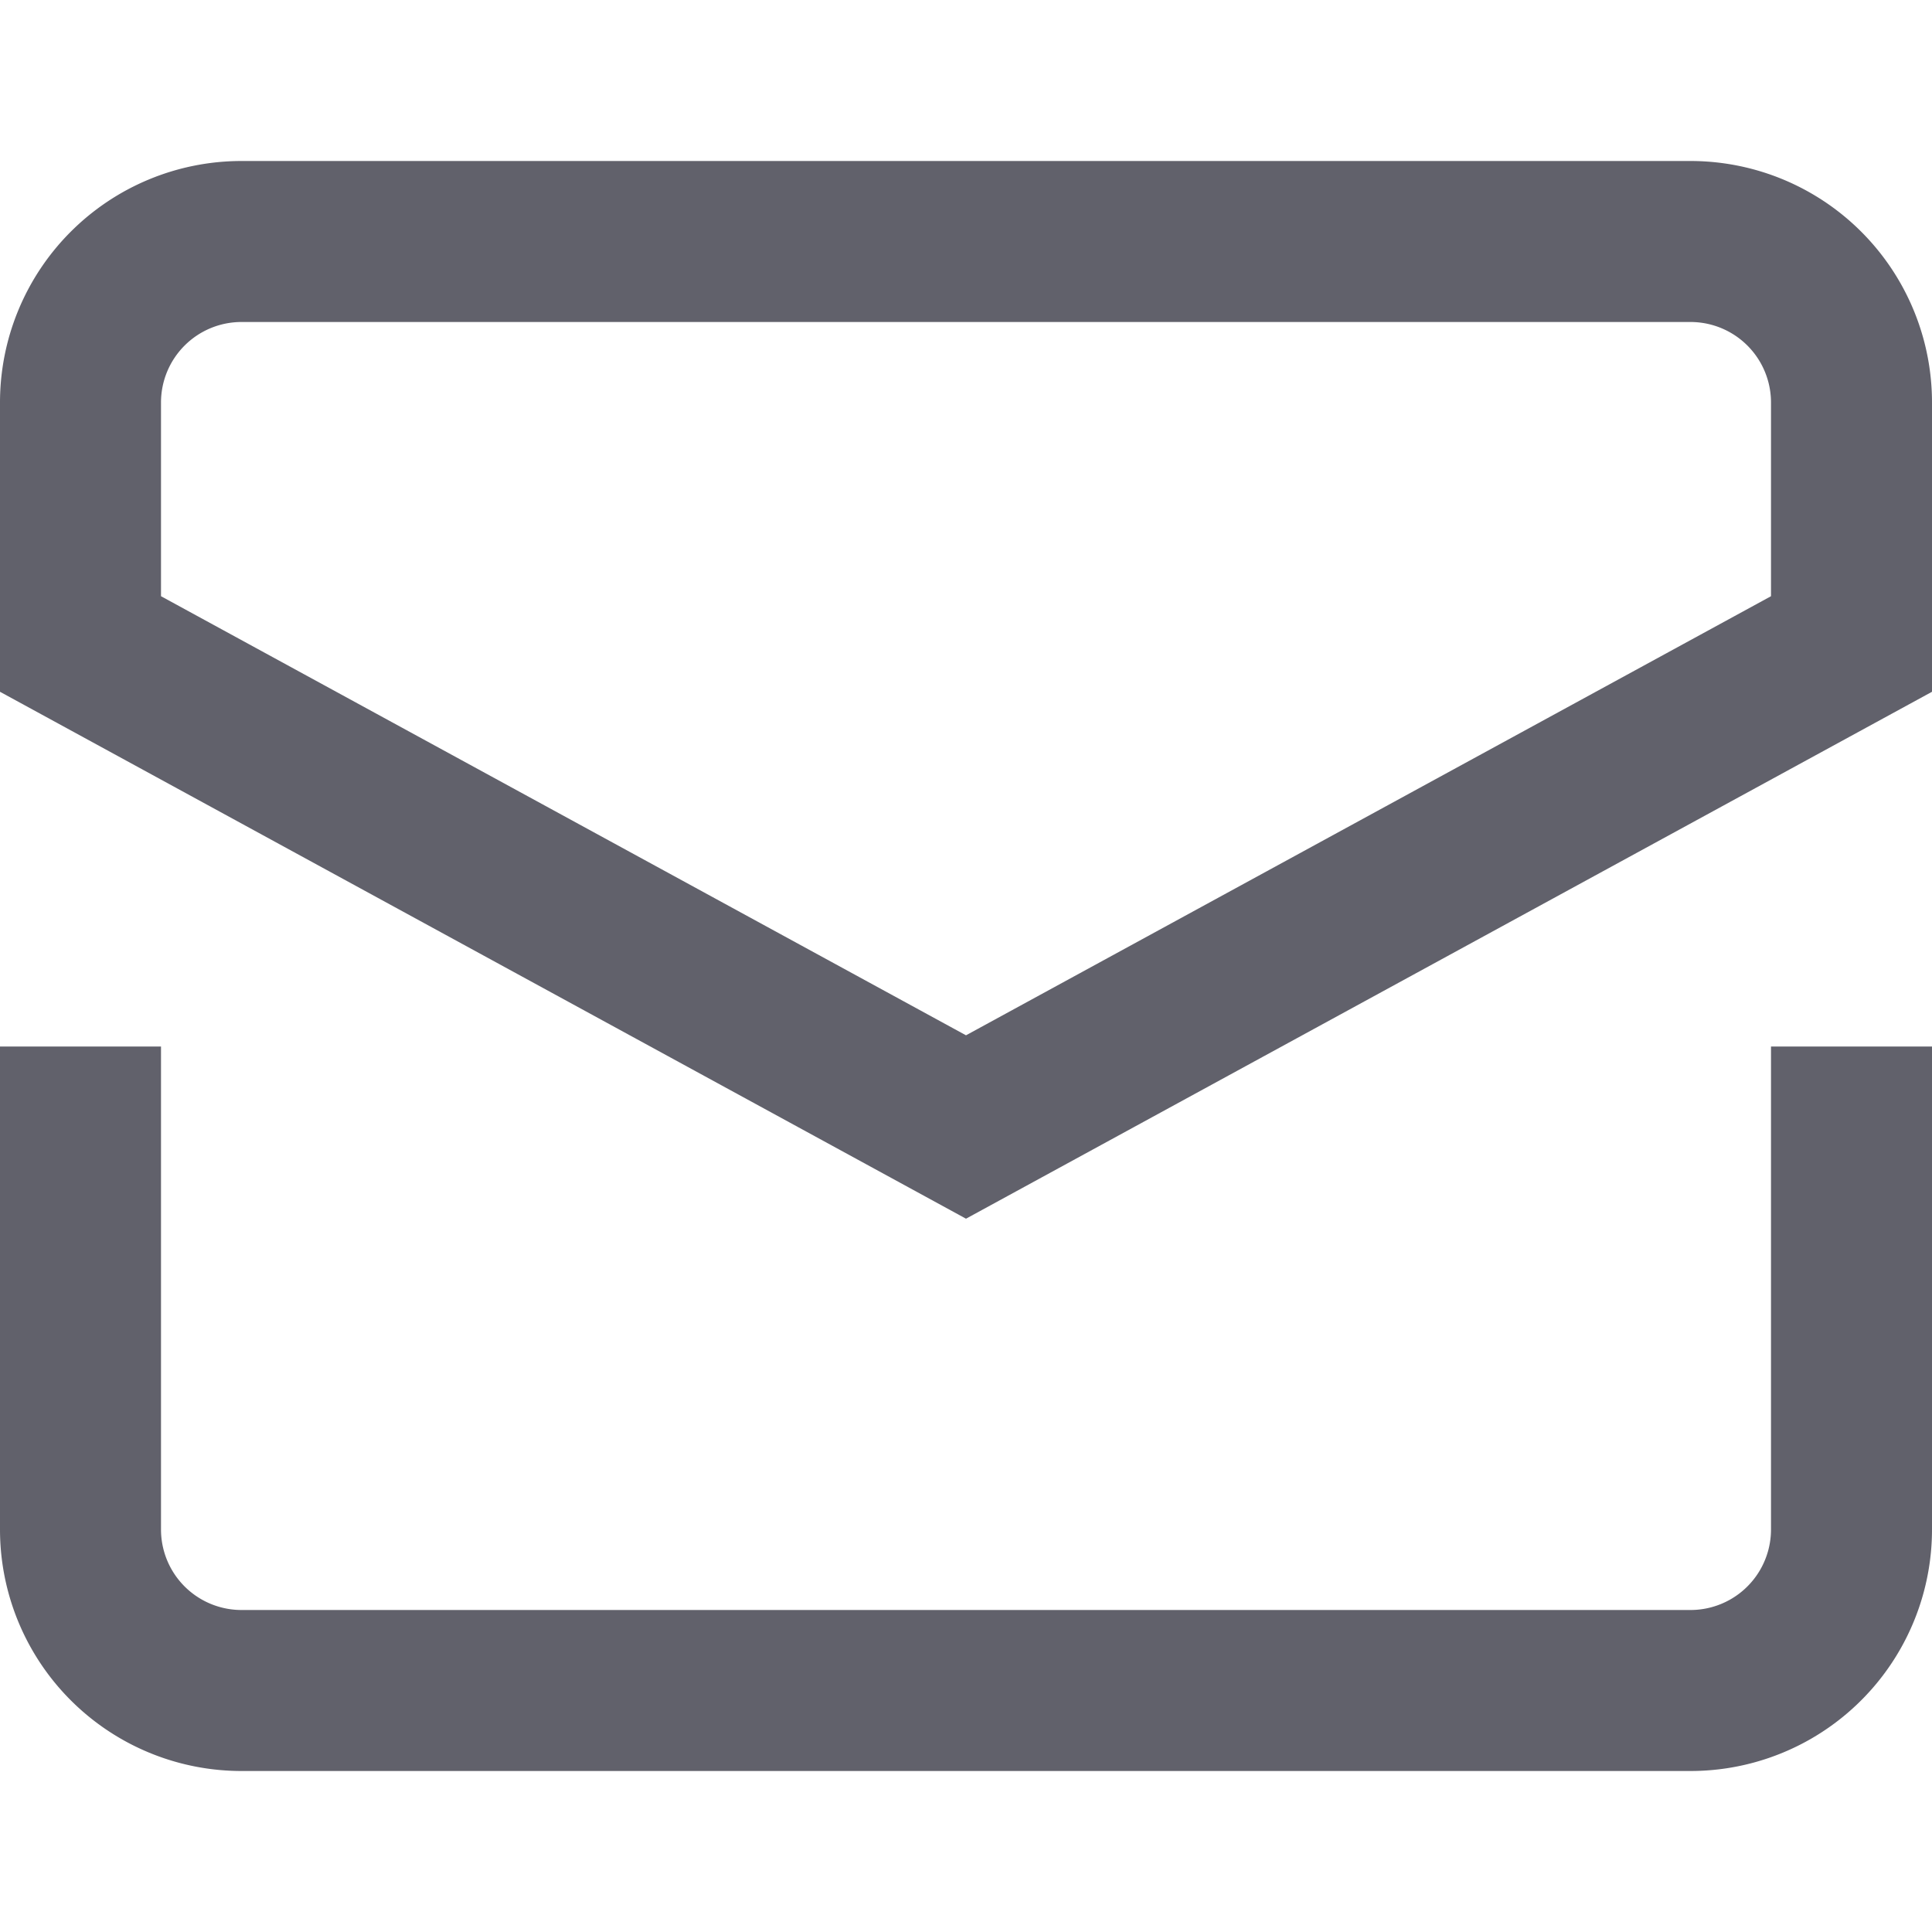 <svg xmlns="http://www.w3.org/2000/svg" height="24" width="24" viewBox="0 0 24 24"><path d="M1,13v6a2,2,0,0,0,2,2H21a2,2,0,0,0,2-2V13" fill="none" stroke="#61616b" stroke-width="2"></path> <path data-color="color-2" d="M23,8V5a2,2,0,0,0-2-2H3A2,2,0,0,0,1,5V8l11,6Z" fill="none" stroke="#61616b" stroke-width="2"></path></svg>